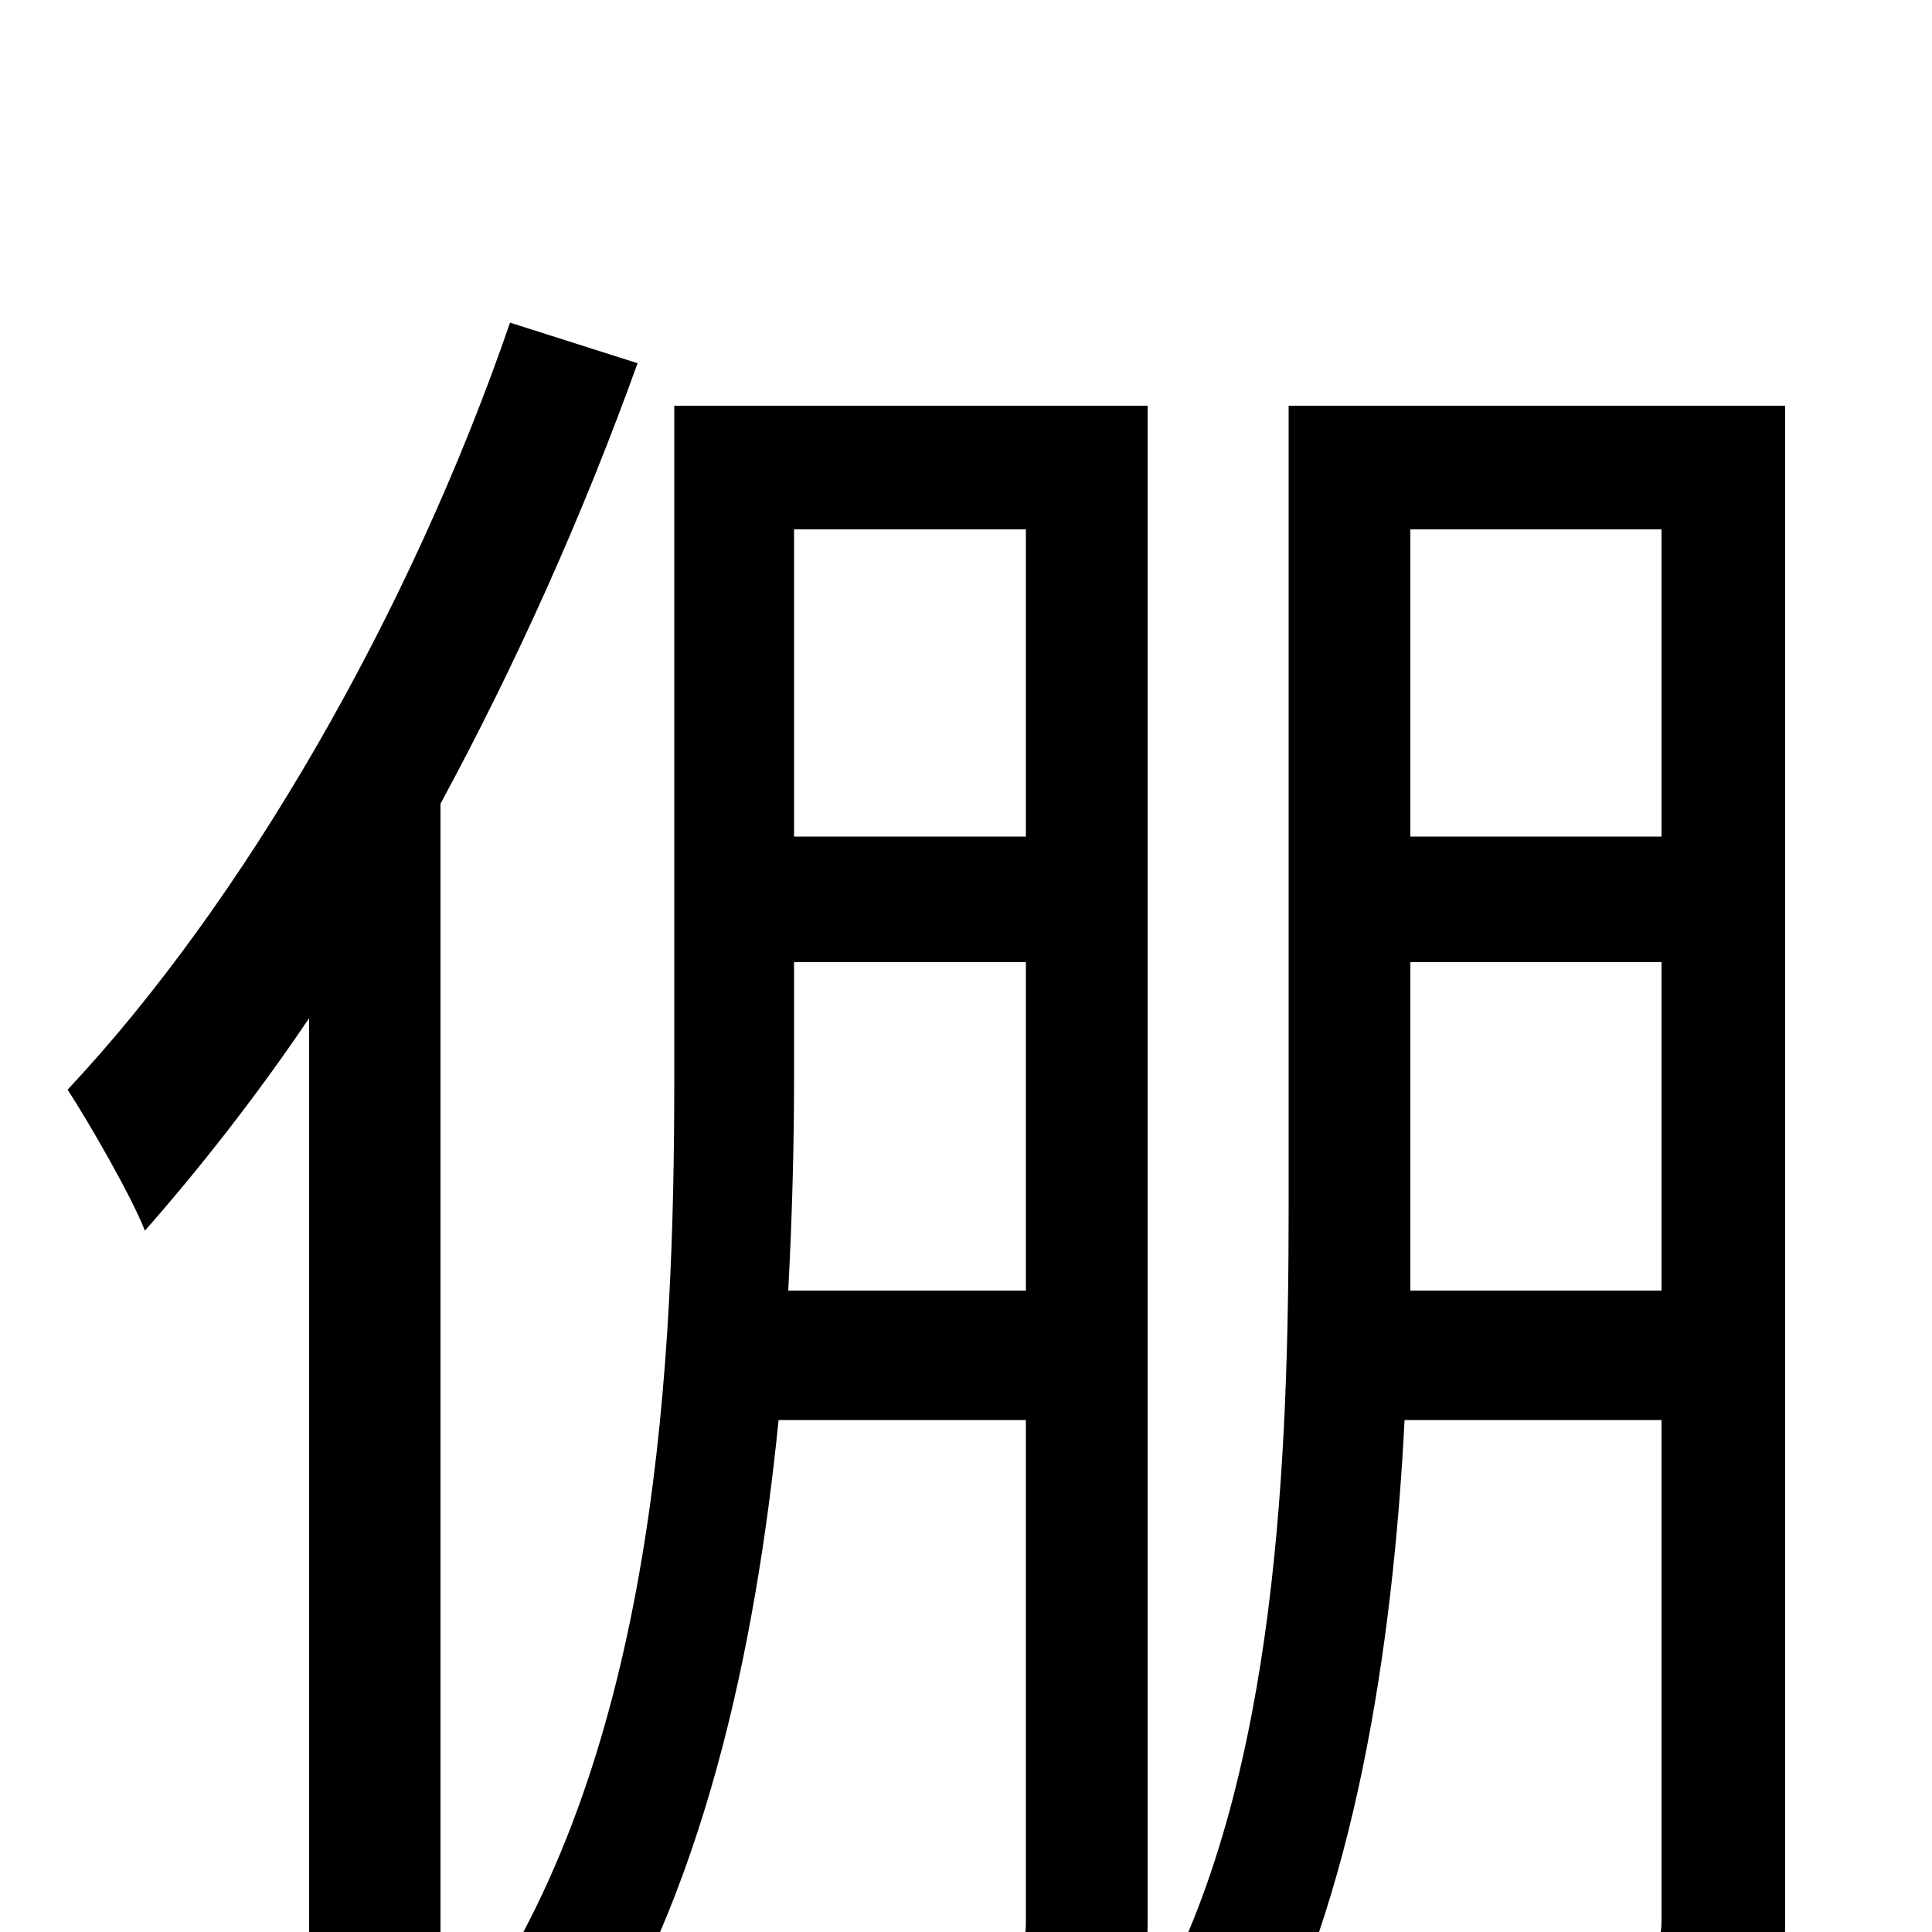 <svg xmlns="http://www.w3.org/2000/svg" viewBox="0 -1000 1000 1000">
	<path fill="#000000" d="M264 -833C212 -682 126 -533 35 -436C46 -419 68 -381 75 -363C104 -396 133 -433 160 -473V75H228V-584C267 -656 302 -734 330 -812ZM408 -332C410 -370 411 -407 411 -441V-502H531V-332ZM531 -726V-567H411V-726ZM594 -790H349V-441C349 -296 340 -103 251 34C265 42 290 64 300 78C364 -18 391 -146 403 -265H531V-5C531 8 527 12 515 12C505 13 471 13 431 12C440 29 450 59 453 77C510 77 542 76 564 64C586 52 594 32 594 -4ZM730 -332C730 -347 730 -362 730 -376V-502H860V-332ZM860 -726V-567H730V-726ZM924 -790H667V-376C667 -246 661 -83 600 32C613 40 639 64 649 78C701 -16 721 -147 727 -265H860V-6C860 8 855 12 843 12C832 13 796 13 753 12C763 29 772 58 775 76C837 76 870 75 892 64C916 51 924 31 924 -5Z"/>
</svg>